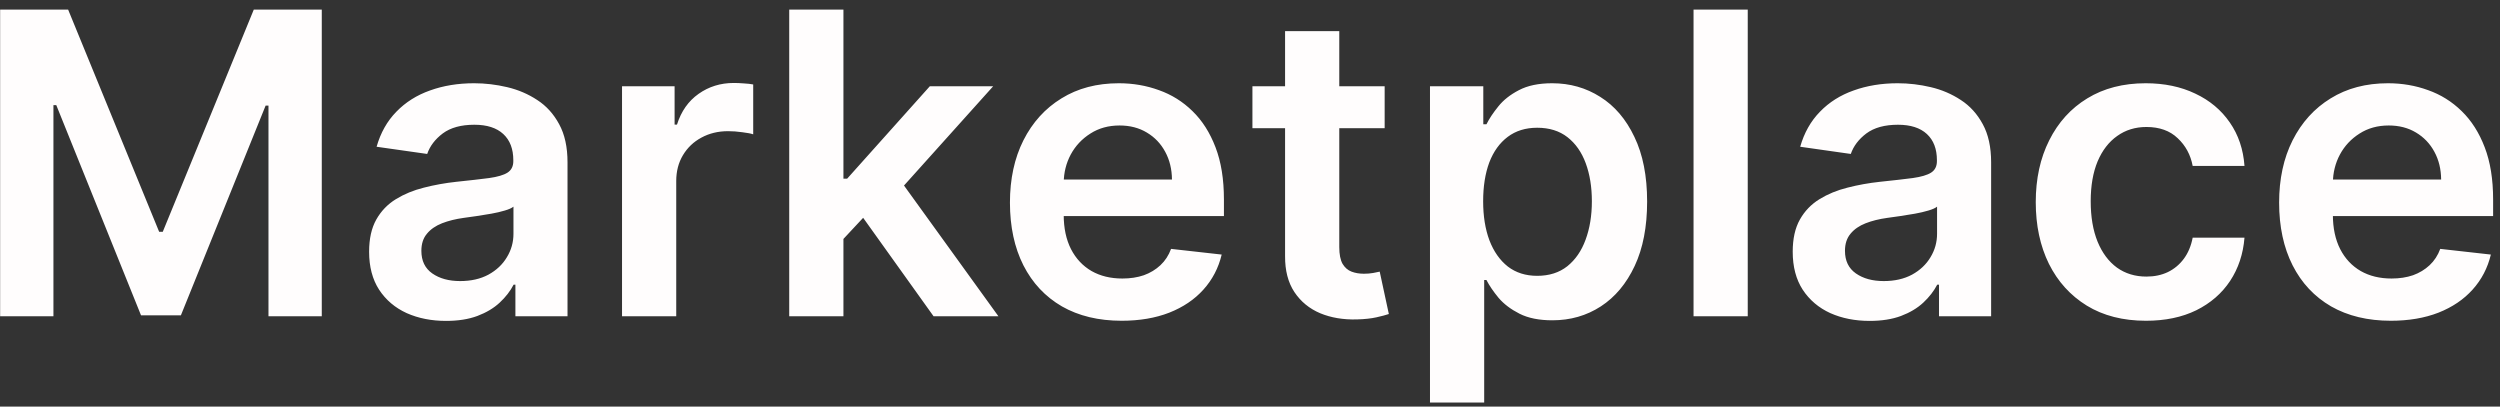 <svg width="166" height="27" viewBox="0 0 166 27" fill="none" xmlns="http://www.w3.org/2000/svg">
<rect x="0" y="0" width="166" height="27" fill="#333333" stroke="none"/>
<path d="M0.009 0.636H4.523L10.568 15.392H10.807L16.852 0.636H21.366V21H17.827V7.01H17.638L12.01 20.94H9.365L3.737 6.98H3.548V21H0.009V0.636ZM29.619 21.308C28.651 21.308 27.78 21.136 27.004 20.791C26.235 20.44 25.625 19.923 25.175 19.24C24.731 18.557 24.509 17.715 24.509 16.715C24.509 15.853 24.668 15.14 24.986 14.577C25.304 14.013 25.738 13.562 26.288 13.224C26.838 12.886 27.458 12.631 28.148 12.459C28.844 12.28 29.563 12.151 30.305 12.071C31.2 11.978 31.926 11.895 32.483 11.822C33.04 11.743 33.444 11.624 33.696 11.464C33.955 11.299 34.084 11.044 34.084 10.699V10.639C34.084 9.89 33.862 9.31 33.418 8.899C32.974 8.488 32.334 8.283 31.499 8.283C30.617 8.283 29.918 8.475 29.401 8.859C28.89 9.244 28.546 9.698 28.366 10.222L25.006 9.744C25.271 8.816 25.708 8.041 26.318 7.418C26.928 6.788 27.674 6.317 28.555 6.006C29.437 5.688 30.412 5.528 31.479 5.528C32.215 5.528 32.947 5.615 33.676 5.787C34.405 5.959 35.072 6.244 35.675 6.642C36.278 7.033 36.762 7.567 37.126 8.243C37.498 8.919 37.683 9.764 37.683 10.778V21H34.223V18.902H34.104C33.885 19.326 33.577 19.724 33.179 20.095C32.788 20.46 32.294 20.755 31.697 20.98C31.108 21.199 30.415 21.308 29.619 21.308ZM30.554 18.663C31.276 18.663 31.903 18.521 32.433 18.236C32.964 17.944 33.371 17.56 33.656 17.082C33.948 16.605 34.094 16.085 34.094 15.521V13.722C33.981 13.814 33.789 13.901 33.517 13.98C33.252 14.06 32.954 14.129 32.622 14.189C32.291 14.249 31.963 14.302 31.638 14.348C31.313 14.394 31.031 14.434 30.793 14.467C30.256 14.54 29.775 14.66 29.351 14.825C28.927 14.991 28.592 15.223 28.347 15.521C28.101 15.813 27.979 16.191 27.979 16.655C27.979 17.318 28.221 17.818 28.704 18.156C29.188 18.494 29.805 18.663 30.554 18.663ZM41.303 21V5.727H44.793V8.273H44.952C45.23 7.391 45.707 6.712 46.383 6.234C47.066 5.75 47.845 5.509 48.72 5.509C48.919 5.509 49.141 5.518 49.386 5.538C49.638 5.552 49.847 5.575 50.013 5.608V8.919C49.86 8.866 49.618 8.82 49.287 8.78C48.962 8.733 48.647 8.71 48.342 8.71C47.686 8.71 47.096 8.853 46.572 9.138C46.055 9.416 45.648 9.804 45.349 10.301C45.051 10.798 44.902 11.372 44.902 12.021V21H41.303ZM55.685 16.207L55.675 11.862H56.252L61.741 5.727H65.947L59.195 13.244H58.45L55.685 16.207ZM52.404 21V0.636H56.004V21H52.404ZM61.989 21L57.018 14.05L59.444 11.514L66.295 21H61.989ZM74.478 21.298C72.947 21.298 71.624 20.98 70.511 20.344C69.404 19.701 68.552 18.793 67.955 17.619C67.359 16.439 67.06 15.051 67.06 13.453C67.06 11.882 67.359 10.503 67.955 9.317C68.558 8.124 69.4 7.196 70.481 6.533C71.561 5.863 72.831 5.528 74.289 5.528C75.23 5.528 76.119 5.681 76.954 5.986C77.796 6.284 78.538 6.748 79.181 7.378C79.831 8.008 80.341 8.81 80.712 9.784C81.084 10.752 81.269 11.905 81.269 13.244V14.348H68.751V11.922H77.819C77.812 11.232 77.663 10.619 77.371 10.082C77.08 9.539 76.672 9.111 76.148 8.8C75.631 8.488 75.028 8.332 74.339 8.332C73.603 8.332 72.957 8.511 72.4 8.869C71.843 9.221 71.409 9.685 71.097 10.261C70.792 10.831 70.637 11.458 70.63 12.141V14.258C70.63 15.147 70.792 15.909 71.117 16.546C71.442 17.175 71.896 17.659 72.479 17.997C73.063 18.329 73.746 18.494 74.528 18.494C75.051 18.494 75.525 18.421 75.95 18.276C76.374 18.123 76.742 17.901 77.053 17.609C77.365 17.318 77.6 16.956 77.759 16.526L81.12 16.903C80.908 17.792 80.504 18.567 79.907 19.23C79.317 19.886 78.561 20.397 77.64 20.761C76.719 21.119 75.665 21.298 74.478 21.298ZM91.941 5.727V8.511H83.161V5.727H91.941ZM85.329 2.068H88.928V16.406C88.928 16.89 89.001 17.261 89.147 17.52C89.299 17.772 89.498 17.944 89.743 18.037C89.989 18.13 90.26 18.176 90.559 18.176C90.784 18.176 90.99 18.16 91.175 18.126C91.367 18.093 91.513 18.063 91.613 18.037L92.219 20.851C92.027 20.917 91.752 20.99 91.394 21.07C91.043 21.149 90.612 21.195 90.101 21.209C89.2 21.235 88.388 21.099 87.665 20.801C86.943 20.496 86.369 20.026 85.945 19.389C85.527 18.753 85.322 17.957 85.329 17.003V2.068ZM94.951 26.727V5.727H98.491V8.253H98.7C98.885 7.882 99.147 7.487 99.485 7.07C99.823 6.645 100.281 6.284 100.857 5.986C101.434 5.681 102.17 5.528 103.065 5.528C104.245 5.528 105.308 5.83 106.256 6.433C107.211 7.03 107.967 7.915 108.523 9.088C109.087 10.255 109.369 11.687 109.369 13.383C109.369 15.061 109.094 16.486 108.543 17.659C107.993 18.832 107.244 19.727 106.296 20.344C105.348 20.96 104.274 21.268 103.075 21.268C102.2 21.268 101.474 21.123 100.897 20.831C100.32 20.539 99.856 20.188 99.505 19.777C99.16 19.359 98.892 18.965 98.7 18.594H98.55V26.727H94.951ZM98.481 13.364C98.481 14.351 98.62 15.216 98.898 15.959C99.183 16.701 99.591 17.281 100.121 17.699C100.658 18.11 101.308 18.315 102.07 18.315C102.866 18.315 103.532 18.103 104.069 17.679C104.606 17.248 105.01 16.662 105.282 15.919C105.56 15.17 105.7 14.318 105.7 13.364C105.7 12.416 105.564 11.574 105.292 10.838C105.02 10.102 104.616 9.526 104.079 9.108C103.542 8.69 102.872 8.482 102.07 8.482C101.301 8.482 100.648 8.684 100.112 9.088C99.575 9.492 99.167 10.059 98.888 10.788C98.617 11.518 98.481 12.376 98.481 13.364ZM116.05 0.636V21H112.451V0.636H116.05ZM124.147 21.308C123.179 21.308 122.307 21.136 121.532 20.791C120.763 20.44 120.153 19.923 119.702 19.24C119.258 18.557 119.036 17.715 119.036 16.715C119.036 15.853 119.195 15.14 119.513 14.577C119.831 14.013 120.266 13.562 120.816 13.224C121.366 12.886 121.986 12.631 122.675 12.459C123.371 12.28 124.09 12.151 124.833 12.071C125.728 11.978 126.453 11.895 127.01 11.822C127.567 11.743 127.971 11.624 128.223 11.464C128.482 11.299 128.611 11.044 128.611 10.699V10.639C128.611 9.89 128.389 9.31 127.945 8.899C127.501 8.488 126.861 8.283 126.026 8.283C125.144 8.283 124.445 8.475 123.928 8.859C123.417 9.244 123.073 9.698 122.894 10.222L119.533 9.744C119.798 8.816 120.236 8.041 120.846 7.418C121.455 6.788 122.201 6.317 123.083 6.006C123.964 5.688 124.939 5.528 126.006 5.528C126.742 5.528 127.474 5.615 128.203 5.787C128.933 5.959 129.599 6.244 130.202 6.642C130.805 7.033 131.289 7.567 131.654 8.243C132.025 8.919 132.211 9.764 132.211 10.778V21H128.75V18.902H128.631C128.412 19.326 128.104 19.724 127.706 20.095C127.315 20.46 126.821 20.755 126.225 20.98C125.635 21.199 124.942 21.308 124.147 21.308ZM125.081 18.663C125.804 18.663 126.43 18.521 126.961 18.236C127.491 17.944 127.899 17.56 128.184 17.082C128.475 16.605 128.621 16.085 128.621 15.521V13.722C128.508 13.814 128.316 13.901 128.044 13.98C127.779 14.06 127.481 14.129 127.15 14.189C126.818 14.249 126.49 14.302 126.165 14.348C125.84 14.394 125.559 14.434 125.32 14.467C124.783 14.54 124.302 14.66 123.878 14.825C123.454 14.991 123.119 15.223 122.874 15.521C122.629 15.813 122.506 16.191 122.506 16.655C122.506 17.318 122.748 17.818 123.232 18.156C123.716 18.494 124.332 18.663 125.081 18.663ZM142.492 21.298C140.967 21.298 139.658 20.963 138.564 20.294C137.477 19.625 136.639 18.7 136.049 17.52C135.465 16.333 135.174 14.968 135.174 13.423C135.174 11.872 135.472 10.503 136.069 9.317C136.665 8.124 137.507 7.196 138.594 6.533C139.688 5.863 140.98 5.528 142.472 5.528C143.712 5.528 144.809 5.757 145.763 6.214C146.724 6.665 147.49 7.305 148.06 8.134C148.63 8.955 148.955 9.917 149.034 11.017H145.594C145.455 10.281 145.123 9.668 144.6 9.178C144.083 8.68 143.39 8.432 142.522 8.432C141.786 8.432 141.14 8.631 140.583 9.028C140.026 9.42 139.592 9.983 139.28 10.719C138.975 11.454 138.823 12.336 138.823 13.364C138.823 14.404 138.975 15.299 139.28 16.048C139.585 16.791 140.013 17.364 140.563 17.768C141.12 18.166 141.773 18.365 142.522 18.365C143.052 18.365 143.526 18.266 143.944 18.067C144.368 17.861 144.722 17.566 145.007 17.182C145.292 16.797 145.488 16.33 145.594 15.78H149.034C148.948 16.86 148.63 17.818 148.08 18.653C147.53 19.482 146.781 20.132 145.833 20.602C144.885 21.066 143.771 21.298 142.492 21.298ZM158.751 21.298C157.22 21.298 155.898 20.98 154.784 20.344C153.677 19.701 152.825 18.793 152.229 17.619C151.632 16.439 151.334 15.051 151.334 13.453C151.334 11.882 151.632 10.503 152.229 9.317C152.832 8.124 153.674 7.196 154.754 6.533C155.835 5.863 157.104 5.528 158.562 5.528C159.504 5.528 160.392 5.681 161.227 5.986C162.069 6.284 162.812 6.748 163.455 7.378C164.104 8.008 164.615 8.81 164.986 9.784C165.357 10.752 165.543 11.905 165.543 13.244V14.348H153.024V11.922H162.092C162.086 11.232 161.937 10.619 161.645 10.082C161.353 9.539 160.946 9.111 160.422 8.8C159.905 8.488 159.302 8.332 158.612 8.332C157.876 8.332 157.23 8.511 156.673 8.869C156.116 9.221 155.682 9.685 155.371 10.261C155.066 10.831 154.91 11.458 154.903 12.141V14.258C154.903 15.147 155.066 15.909 155.391 16.546C155.715 17.175 156.17 17.659 156.753 17.997C157.336 18.329 158.019 18.494 158.801 18.494C159.325 18.494 159.799 18.421 160.223 18.276C160.647 18.123 161.015 17.901 161.327 17.609C161.638 17.318 161.874 16.956 162.033 16.526L165.393 16.903C165.181 17.792 164.777 18.567 164.18 19.23C163.59 19.886 162.835 20.397 161.913 20.761C160.992 21.119 159.938 21.298 158.751 21.298Z" fill="#FFFDFD"/>
</svg>
